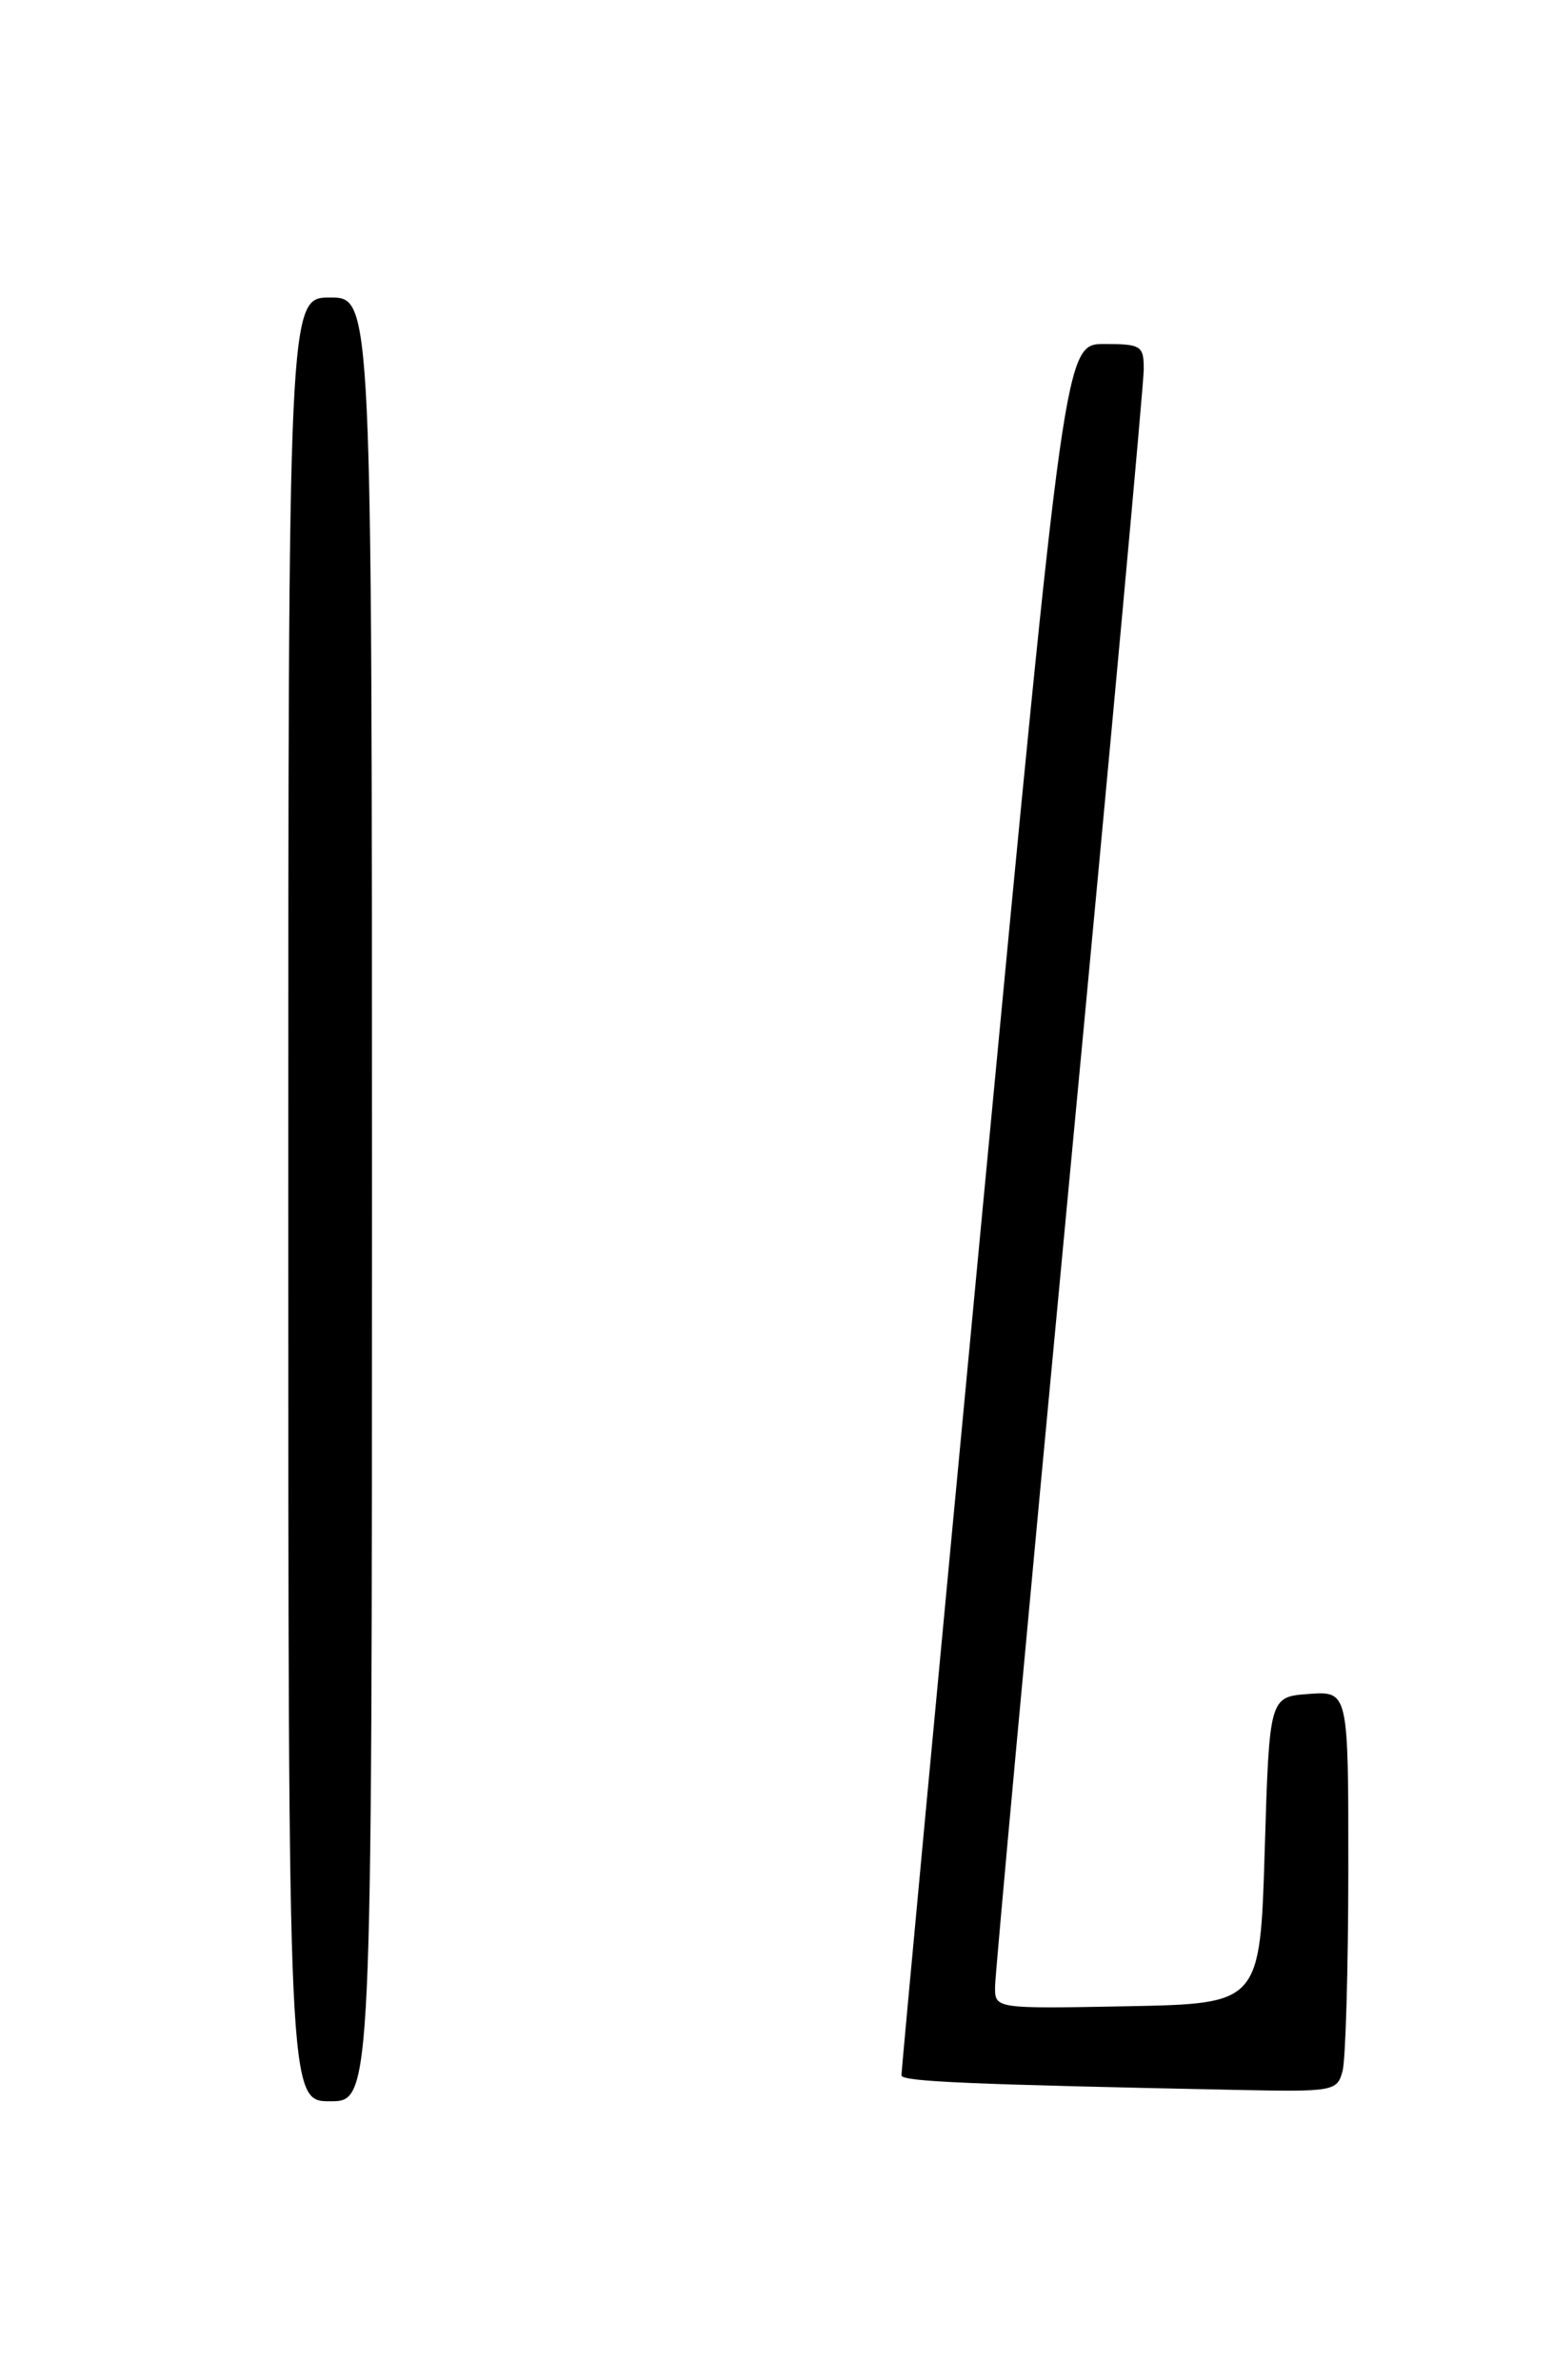 <?xml version="1.0" encoding="UTF-8" standalone="no"?>
<!DOCTYPE svg PUBLIC "-//W3C//DTD SVG 1.1//EN" "http://www.w3.org/Graphics/SVG/1.1/DTD/svg11.dtd" >
<svg xmlns="http://www.w3.org/2000/svg" xmlns:xlink="http://www.w3.org/1999/xlink" version="1.1" viewBox="0 0 167 256">
 <g >
 <path fill="currentColor"
d=" M 40.00 129.00 C 40.00 32.00 40.00 32.00 35.50 32.00 C 31.00 32.00 31.00 32.00 31.00 129.00 C 31.00 226.00 31.00 226.00 35.50 226.00 C 40.00 226.00 40.00 226.00 40.00 129.00 Z  M 144.37 222.75 C 144.70 221.51 144.98 211.81 144.99 201.19 C 145.00 181.89 145.00 181.89 140.75 182.19 C 136.50 182.50 136.50 182.50 136.00 199.00 C 135.50 215.50 135.50 215.50 121.25 215.78 C 107.00 216.05 107.00 216.05 107.00 213.71 C 107.00 212.41 110.60 173.36 114.99 126.93 C 119.39 80.49 122.99 41.26 122.99 39.75 C 123.00 37.18 122.72 37.00 118.75 37.00 C 114.50 37.00 114.50 37.00 105.69 129.75 C 100.85 180.76 96.91 222.82 96.94 223.22 C 97.00 223.88 104.13 224.19 133.13 224.78 C 143.40 224.99 143.79 224.92 144.37 222.75 Z "/>
</g>
</svg>